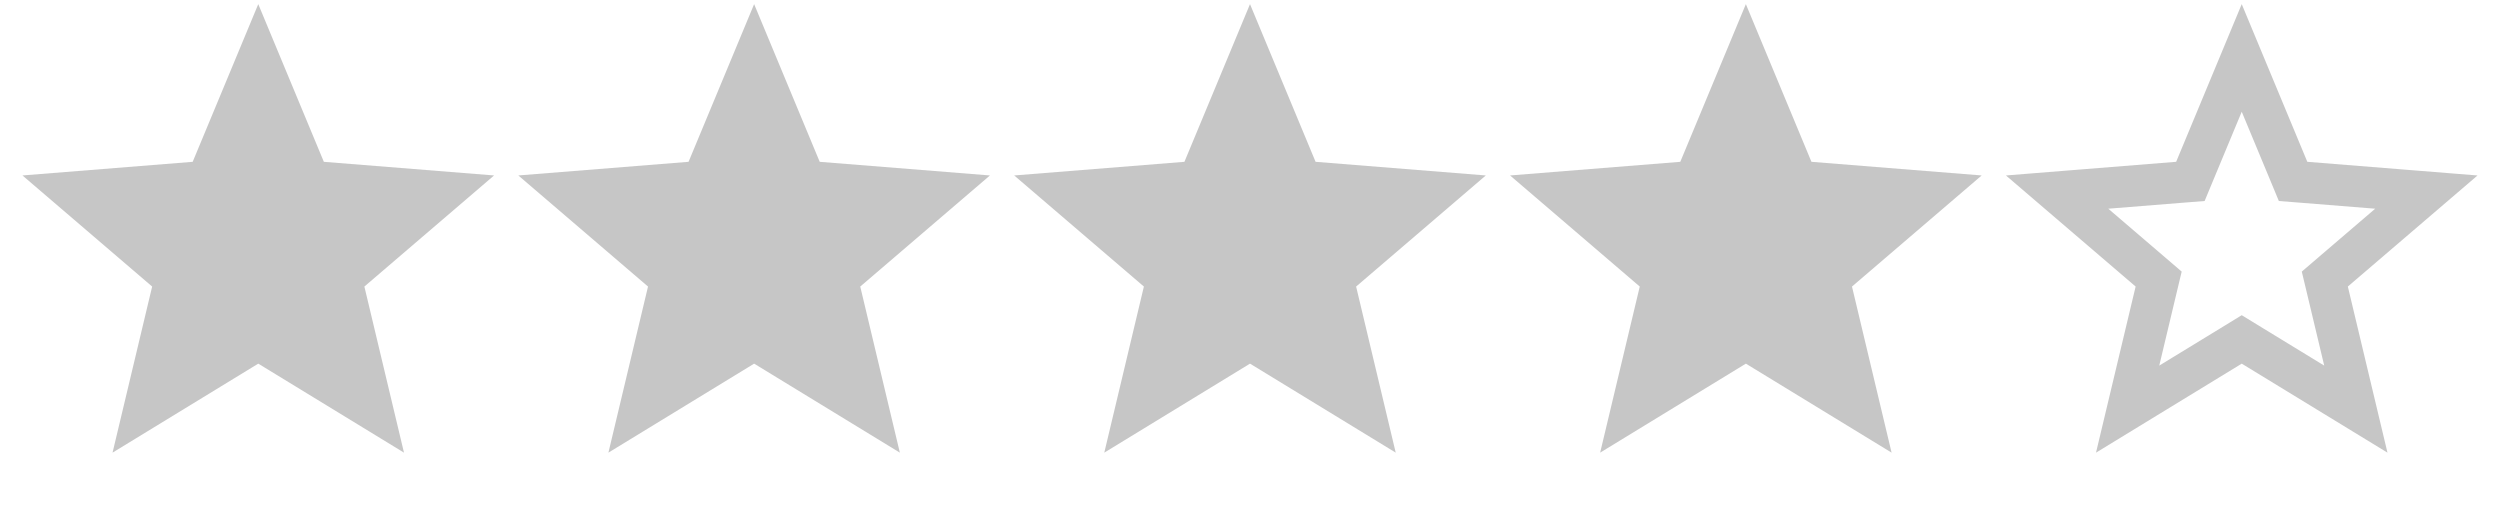 <svg width="121" height="25" viewBox="0 0 121 25" fill="none" xmlns="http://www.w3.org/2000/svg">
<path d="M12.5 0.2L15.674 7.832L23.913 8.492L17.636 13.869L19.553 21.908L12.5 17.6L5.447 21.908L7.364 13.869L1.087 8.492L9.326 7.832L12.5 0.2Z" fill="#C6C6C6"/>
<path d="M36.5 0.2L39.674 7.832L47.913 8.492L41.636 13.869L43.553 21.908L36.5 17.6L29.447 21.908L31.364 13.869L25.087 8.492L33.326 7.832L36.5 0.2Z" fill="#C6C6C6"/>
<path d="M60.5 0.2L63.674 7.832L71.913 8.492L65.636 13.869L67.553 21.908L60.5 17.6L53.447 21.908L55.364 13.869L49.087 8.492L57.326 7.832L60.5 0.2Z" fill="#C6C6C6"/>
<path d="M84.5 0.2L87.674 7.832L95.913 8.492L89.636 13.869L91.553 21.908L84.5 17.6L77.447 21.908L79.364 13.869L73.087 8.492L81.326 7.832L84.5 0.2Z" fill="#C6C6C6"/>
<path d="M108.5 2.804L110.751 8.216L110.985 8.78L111.594 8.828L117.436 9.297L112.985 13.109L112.521 13.507L112.663 14.101L114.023 19.802L109.021 16.747L108.5 16.428L107.979 16.747L102.977 19.802L104.337 14.101L104.479 13.507L104.015 13.109L99.564 9.297L105.406 8.828L106.015 8.78L106.249 8.216L108.5 2.804Z" stroke="#C6C6C6" stroke-width="2"/>
</svg>
